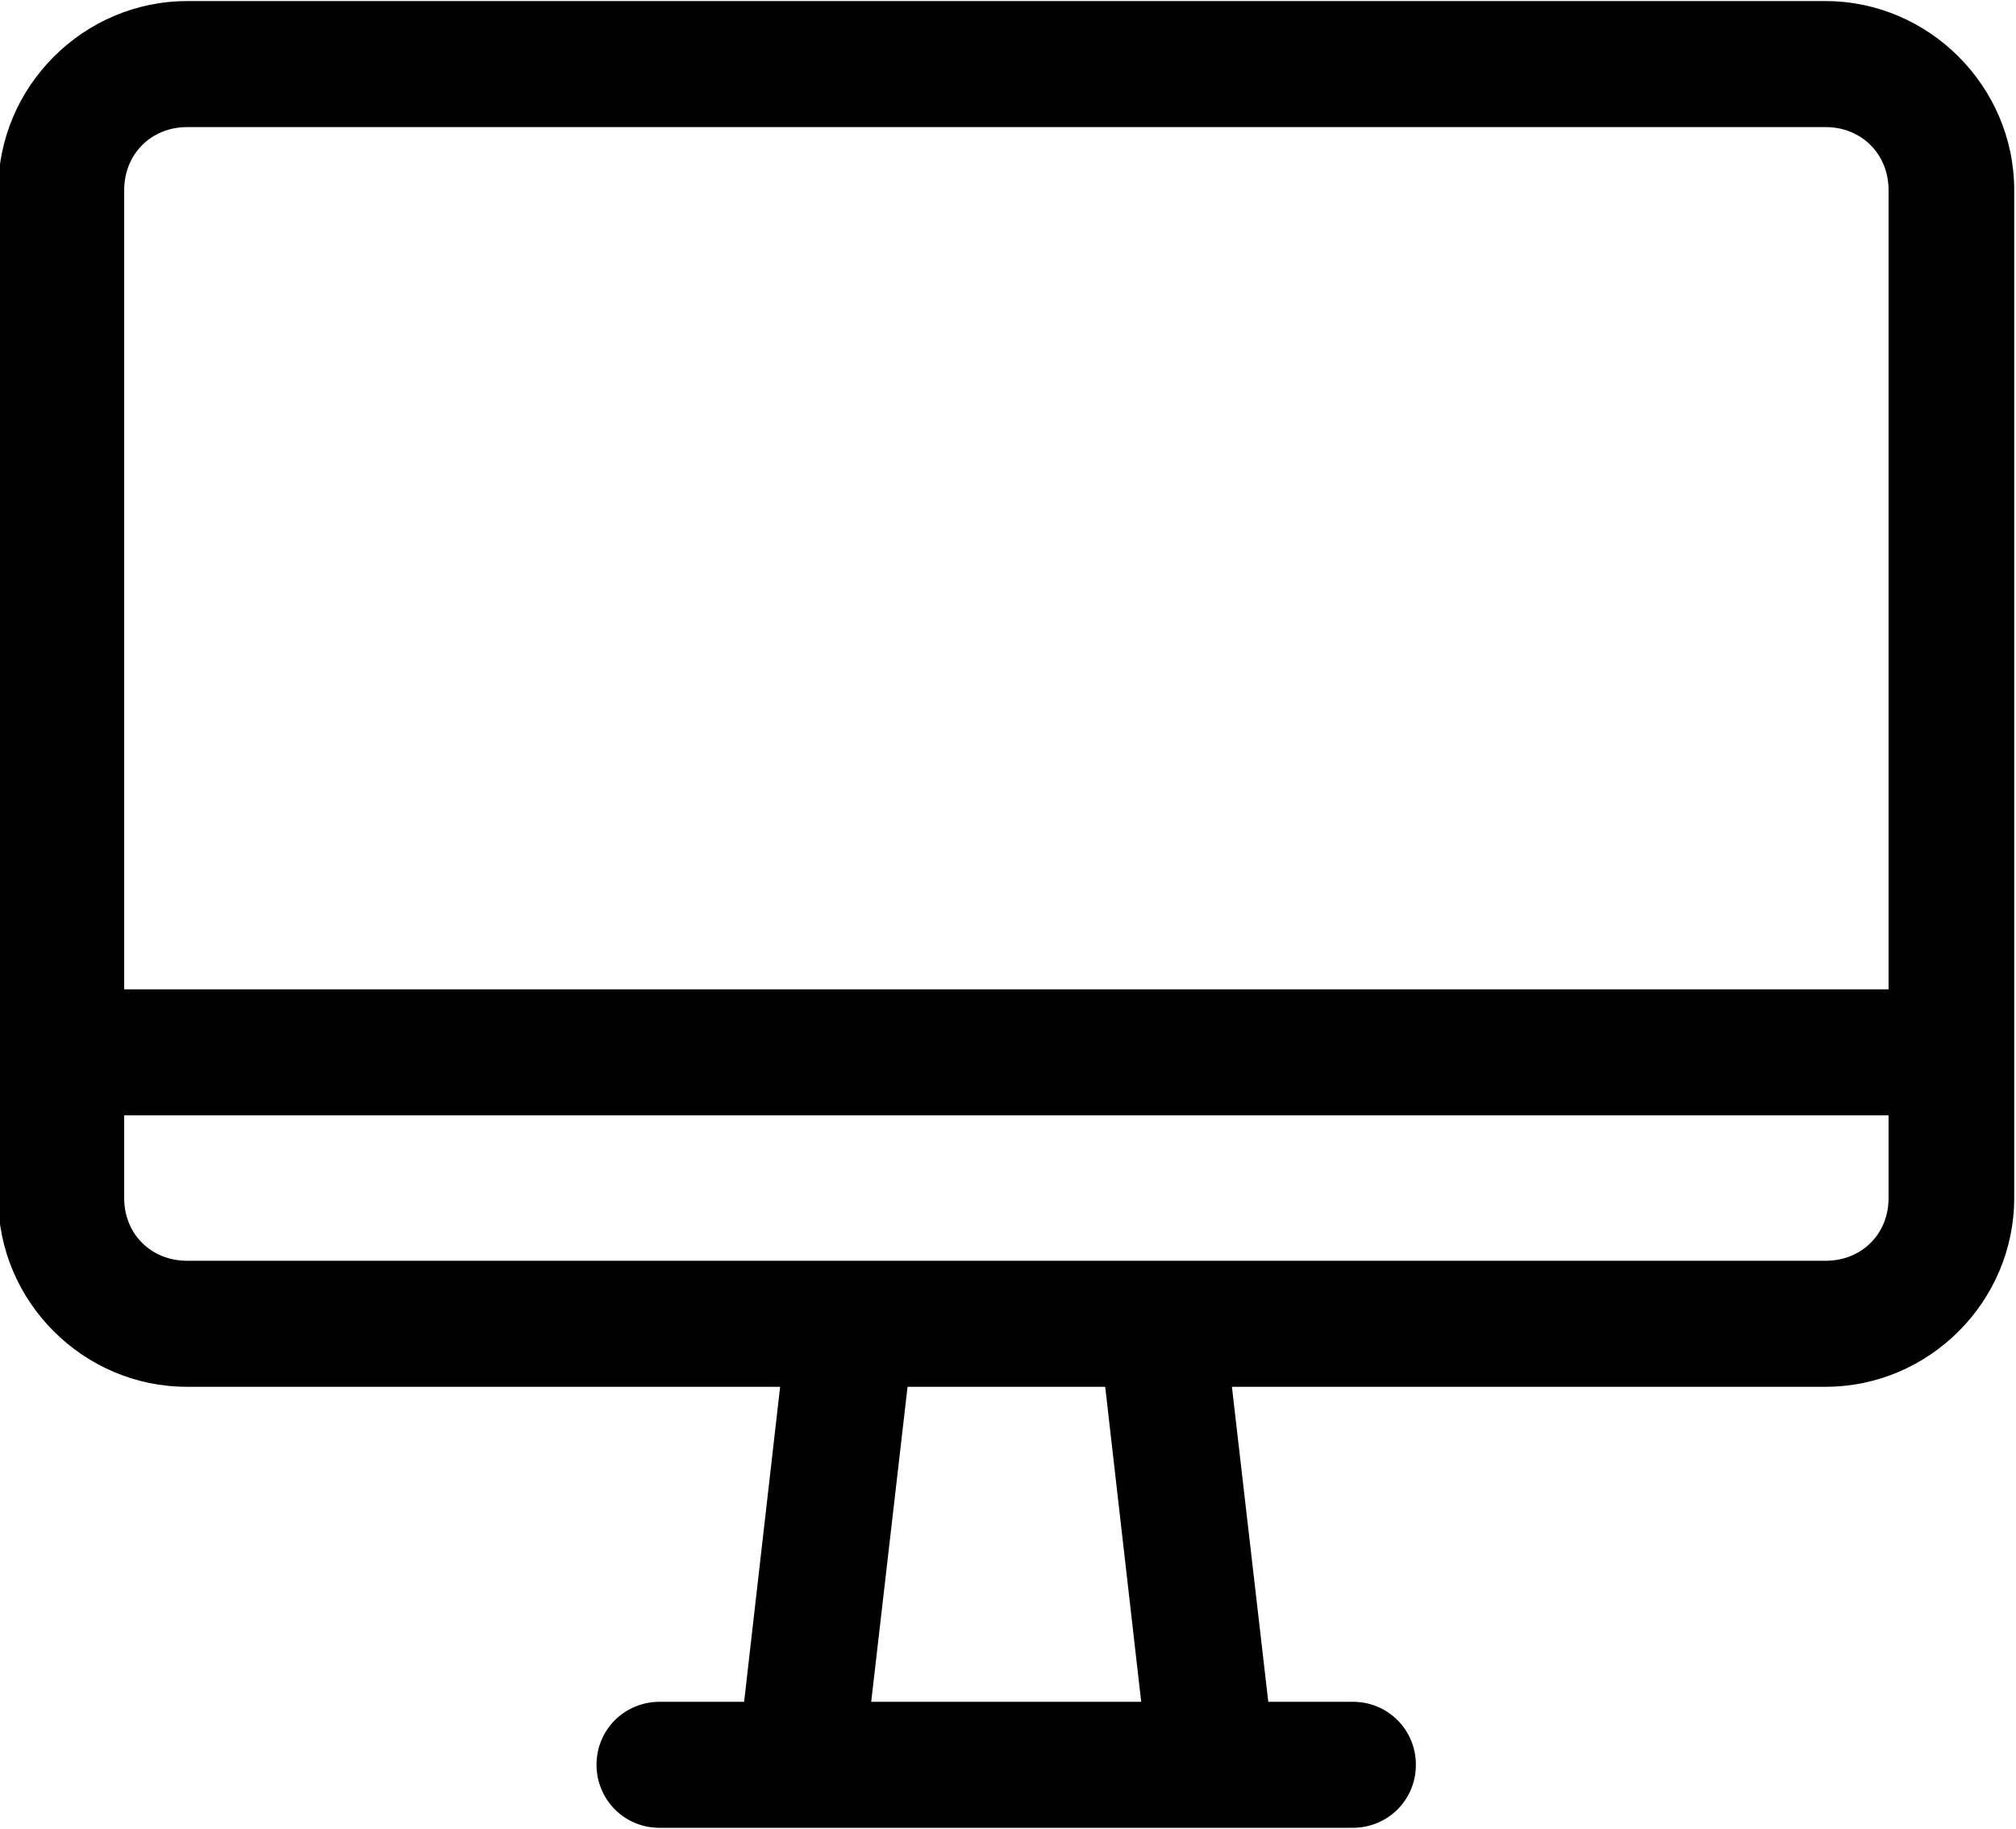 <?xml version="1.0" encoding="utf-8"?>
<!-- Generator: Adobe Illustrator 24.3.0, SVG Export Plug-In . SVG Version: 6.00 Build 0)  -->
<svg version="1.1" id="Layer_1" xmlns="http://www.w3.org/2000/svg" xmlns:xlink="http://www.w3.org/1999/xlink" x="0px" y="0px"
	 viewBox="0 0 560 508" style="enable-background:new 0 0 560 508;" xml:space="preserve">
<style type="text/css">
	.st0{fill-rule:evenodd;clip-rule:evenodd;}
</style>
<path class="st0" d="M52,0.3C23.2,0.3-0.5,24-0.5,52.8v280c0,28.8,23.7,52.4,52.4,52.4h164.8l-10,87.5h-23.5
	c-4.6,0-9.1,1.8-12.4,5.1c-3.3,3.3-5.1,7.7-5.1,12.4c0,4.6,1.8,9.1,5.1,12.4c3.3,3.3,7.7,5.1,12.4,5.1h192.6c4.6,0,9.1-1.8,12.4-5.1
	c3.3-3.3,5.1-7.7,5.1-12.4s-1.8-9.1-5.1-12.4c-3.3-3.3-7.7-5.1-12.4-5.1h-23.5l-10.1-87.5h164.9c28.8,0,52.4-23.7,52.4-52.4v-280
	c0-28.8-23.7-52.5-52.4-52.5L52,0.3z M52,35.3h455.1c10,0,17.5,7.5,17.5,17.5v222H34.5v-222C34.5,42.8,42,35.3,52,35.3L52,35.3z
	 M34.5,309.8h490.1v23c0,10-7.5,17.4-17.5,17.4l-455.1,0c-10,0-17.5-7.4-17.5-17.4L34.5,309.8z M252.1,385.2H307l10,87.5l-75,0
	L252.1,385.2z"/>
</svg>
